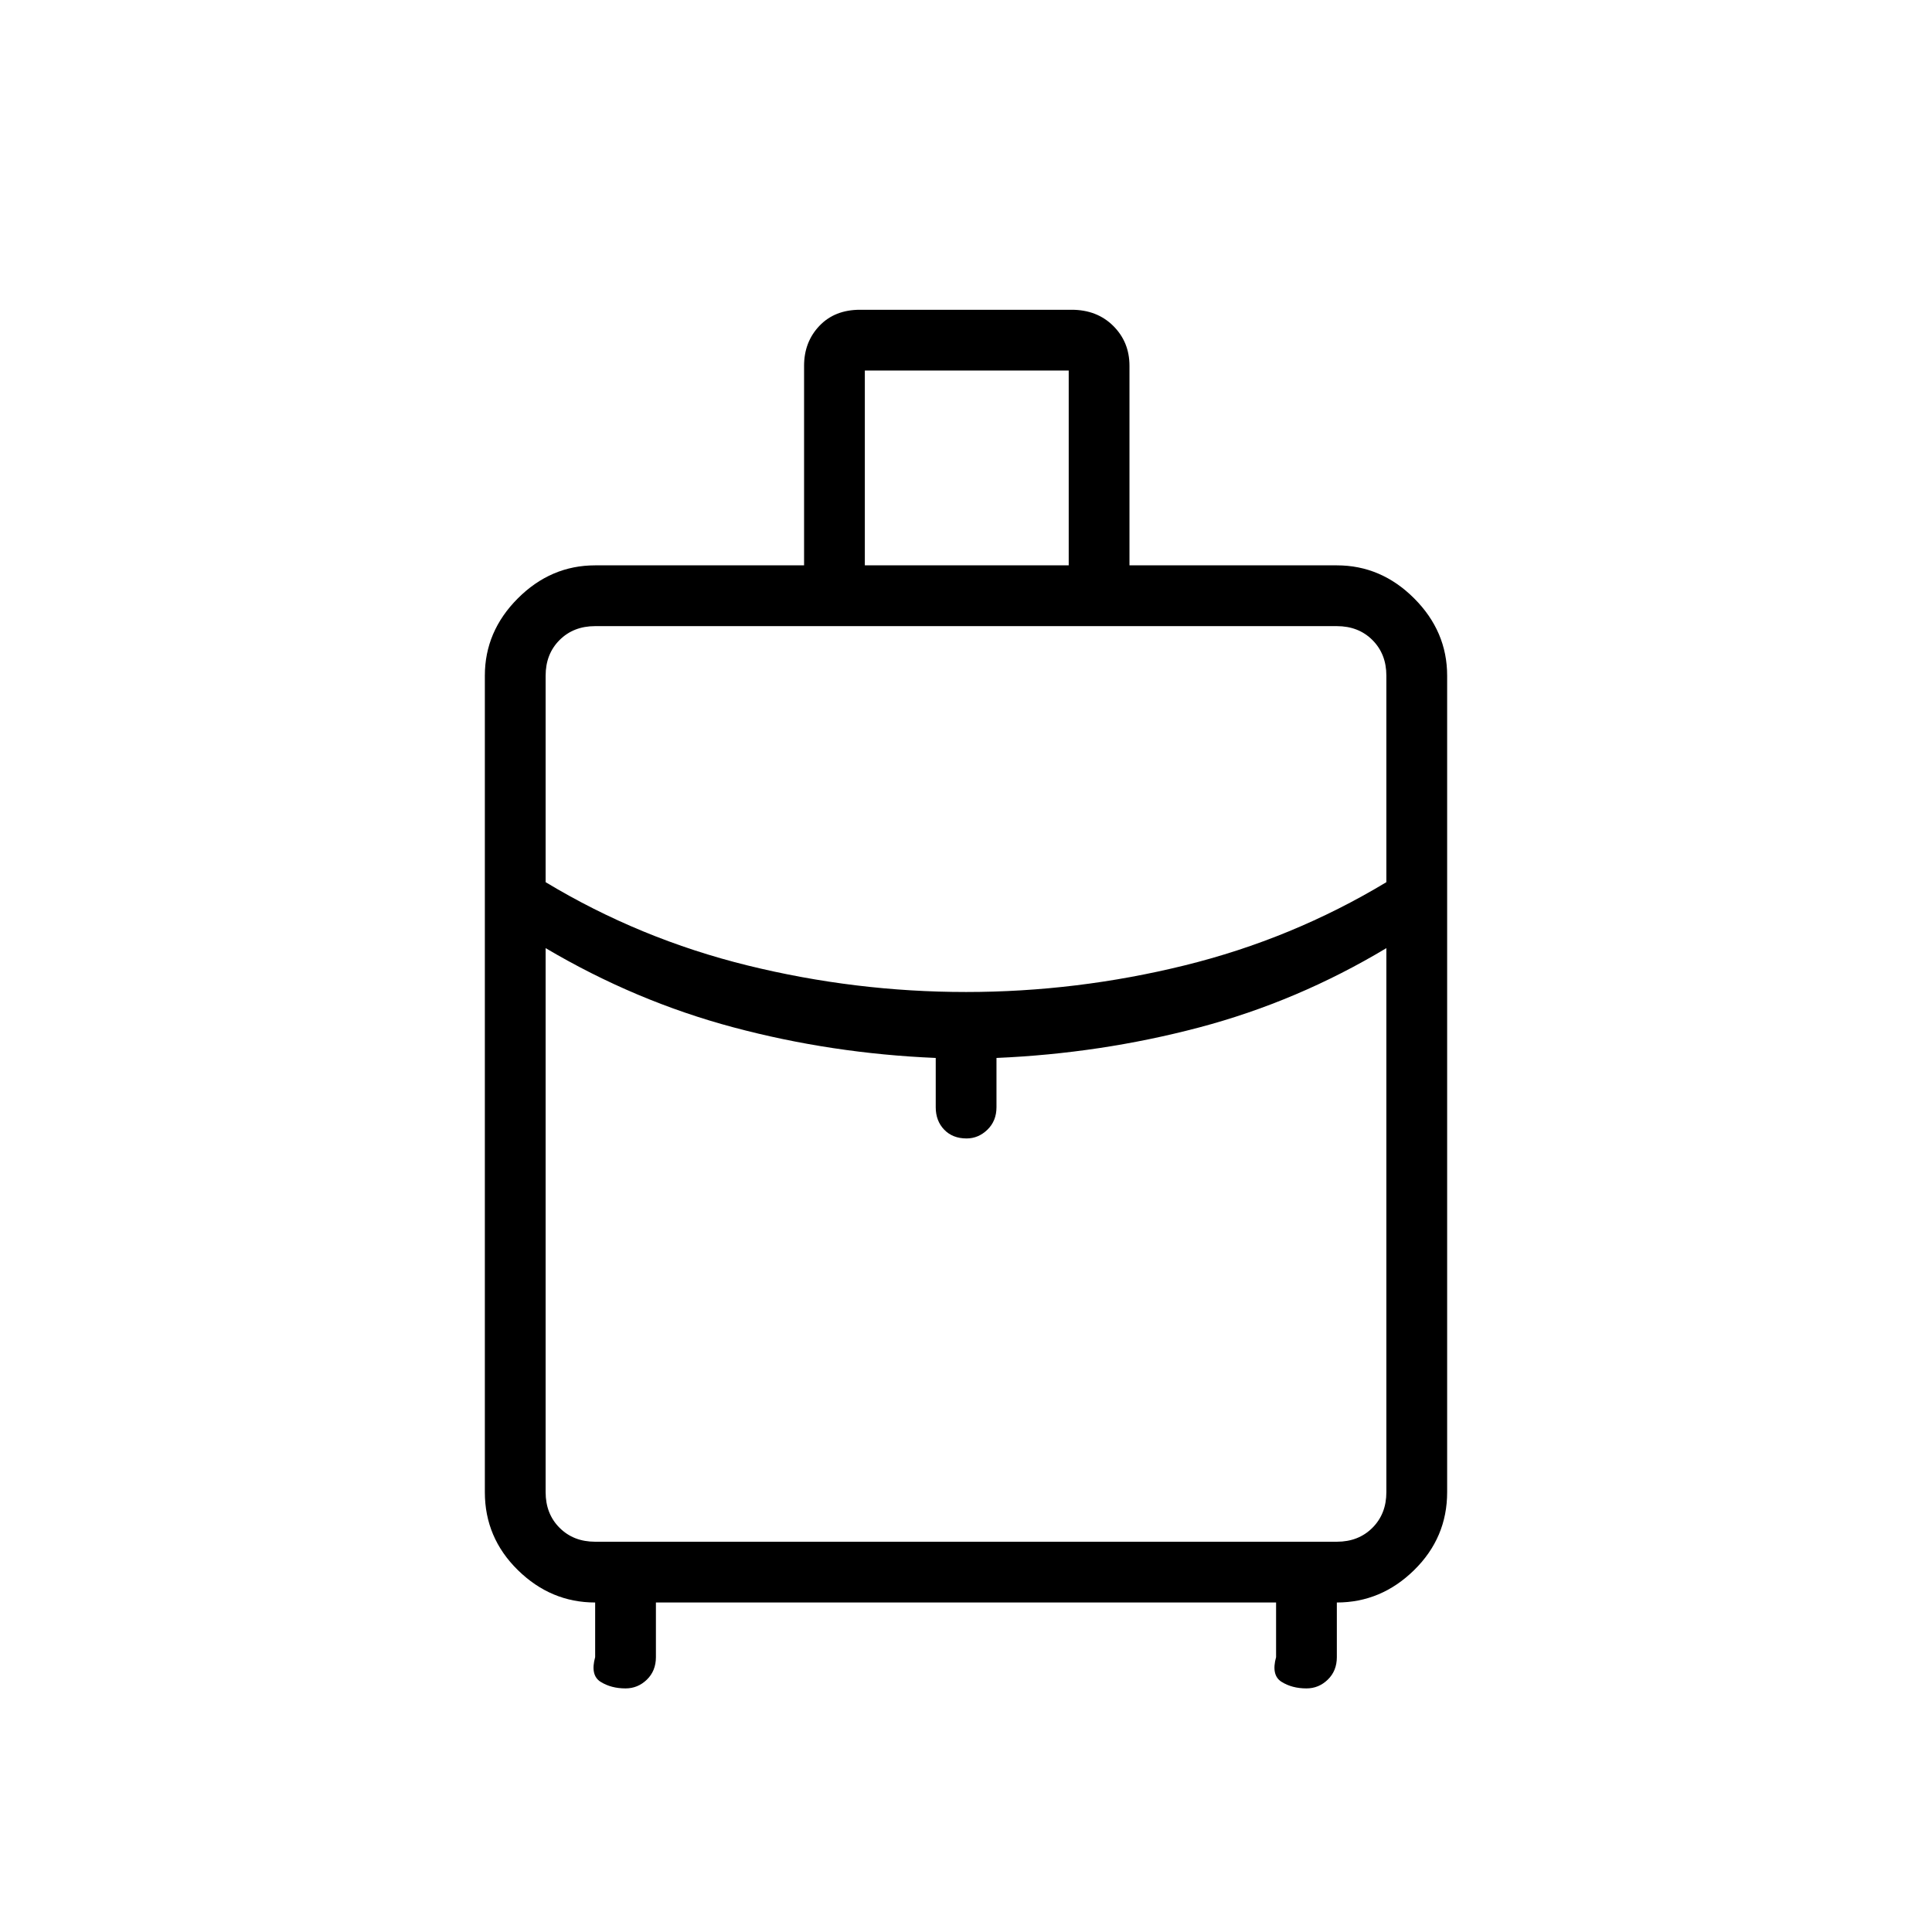 <svg xmlns="http://www.w3.org/2000/svg" height="48" viewBox="0 -960 960 960" width="48"><path d="M240.92-218.54v-405.73q0-22.01 16.4-38.41 16.4-16.4 38.41-16.4h103.81v-99.15q0-11.84 7.61-19.85 7.61-8 20.21-8h105.12q12.6 0 20.67 8 8.08 8.01 8.08 19.85v99.15h103.04q22.01 0 38.41 16.4 16.4 16.4 16.4 38.41v405.73q0 22.61-16.4 38.71t-38.41 16.1v27.15q0 6.81-4.5 11.18-4.49 4.36-10.59 4.36-7.18 0-12.39-3.27-5.21-3.27-2.71-12.27v-27.15H325.92v27.15q0 6.81-4.49 11.18-4.5 4.36-10.59 4.36-7.19 0-12.4-3.27t-2.71-12.27v-27.15q-22.01 0-38.41-16.1-16.4-16.1-16.4-38.71Zm188.81-460.54h101.31v-96.8H429.73v96.8Zm50.25 212q54.93 0 108.53-13.19t100.37-41.38v-102.62q0-10.77-6.92-17.69-6.92-6.92-17.69-6.92H295.73q-10.77 0-17.69 6.92-6.92 6.92-6.92 17.69v102.62q46.77 28.19 100.35 41.38 53.57 13.19 108.51 13.19Zm-15.02 57.23v-24.46q-51.77-2.18-100.54-15.21-48.77-13.02-93.3-39.36v270.34q0 10.77 6.92 17.69 6.92 6.93 17.69 6.93h368.54q10.77 0 17.69-6.93 6.92-6.92 6.92-17.69v-270.34q-44.15 26.5-93.05 39.42-48.91 12.92-100.68 15.15v24.46q0 6.81-4.49 11.18-4.49 4.36-10.38 4.36-6.9 0-11.11-4.36-4.21-4.37-4.21-11.18ZM480-394.31Zm0-72.77Zm0-21.8Z"/></svg>